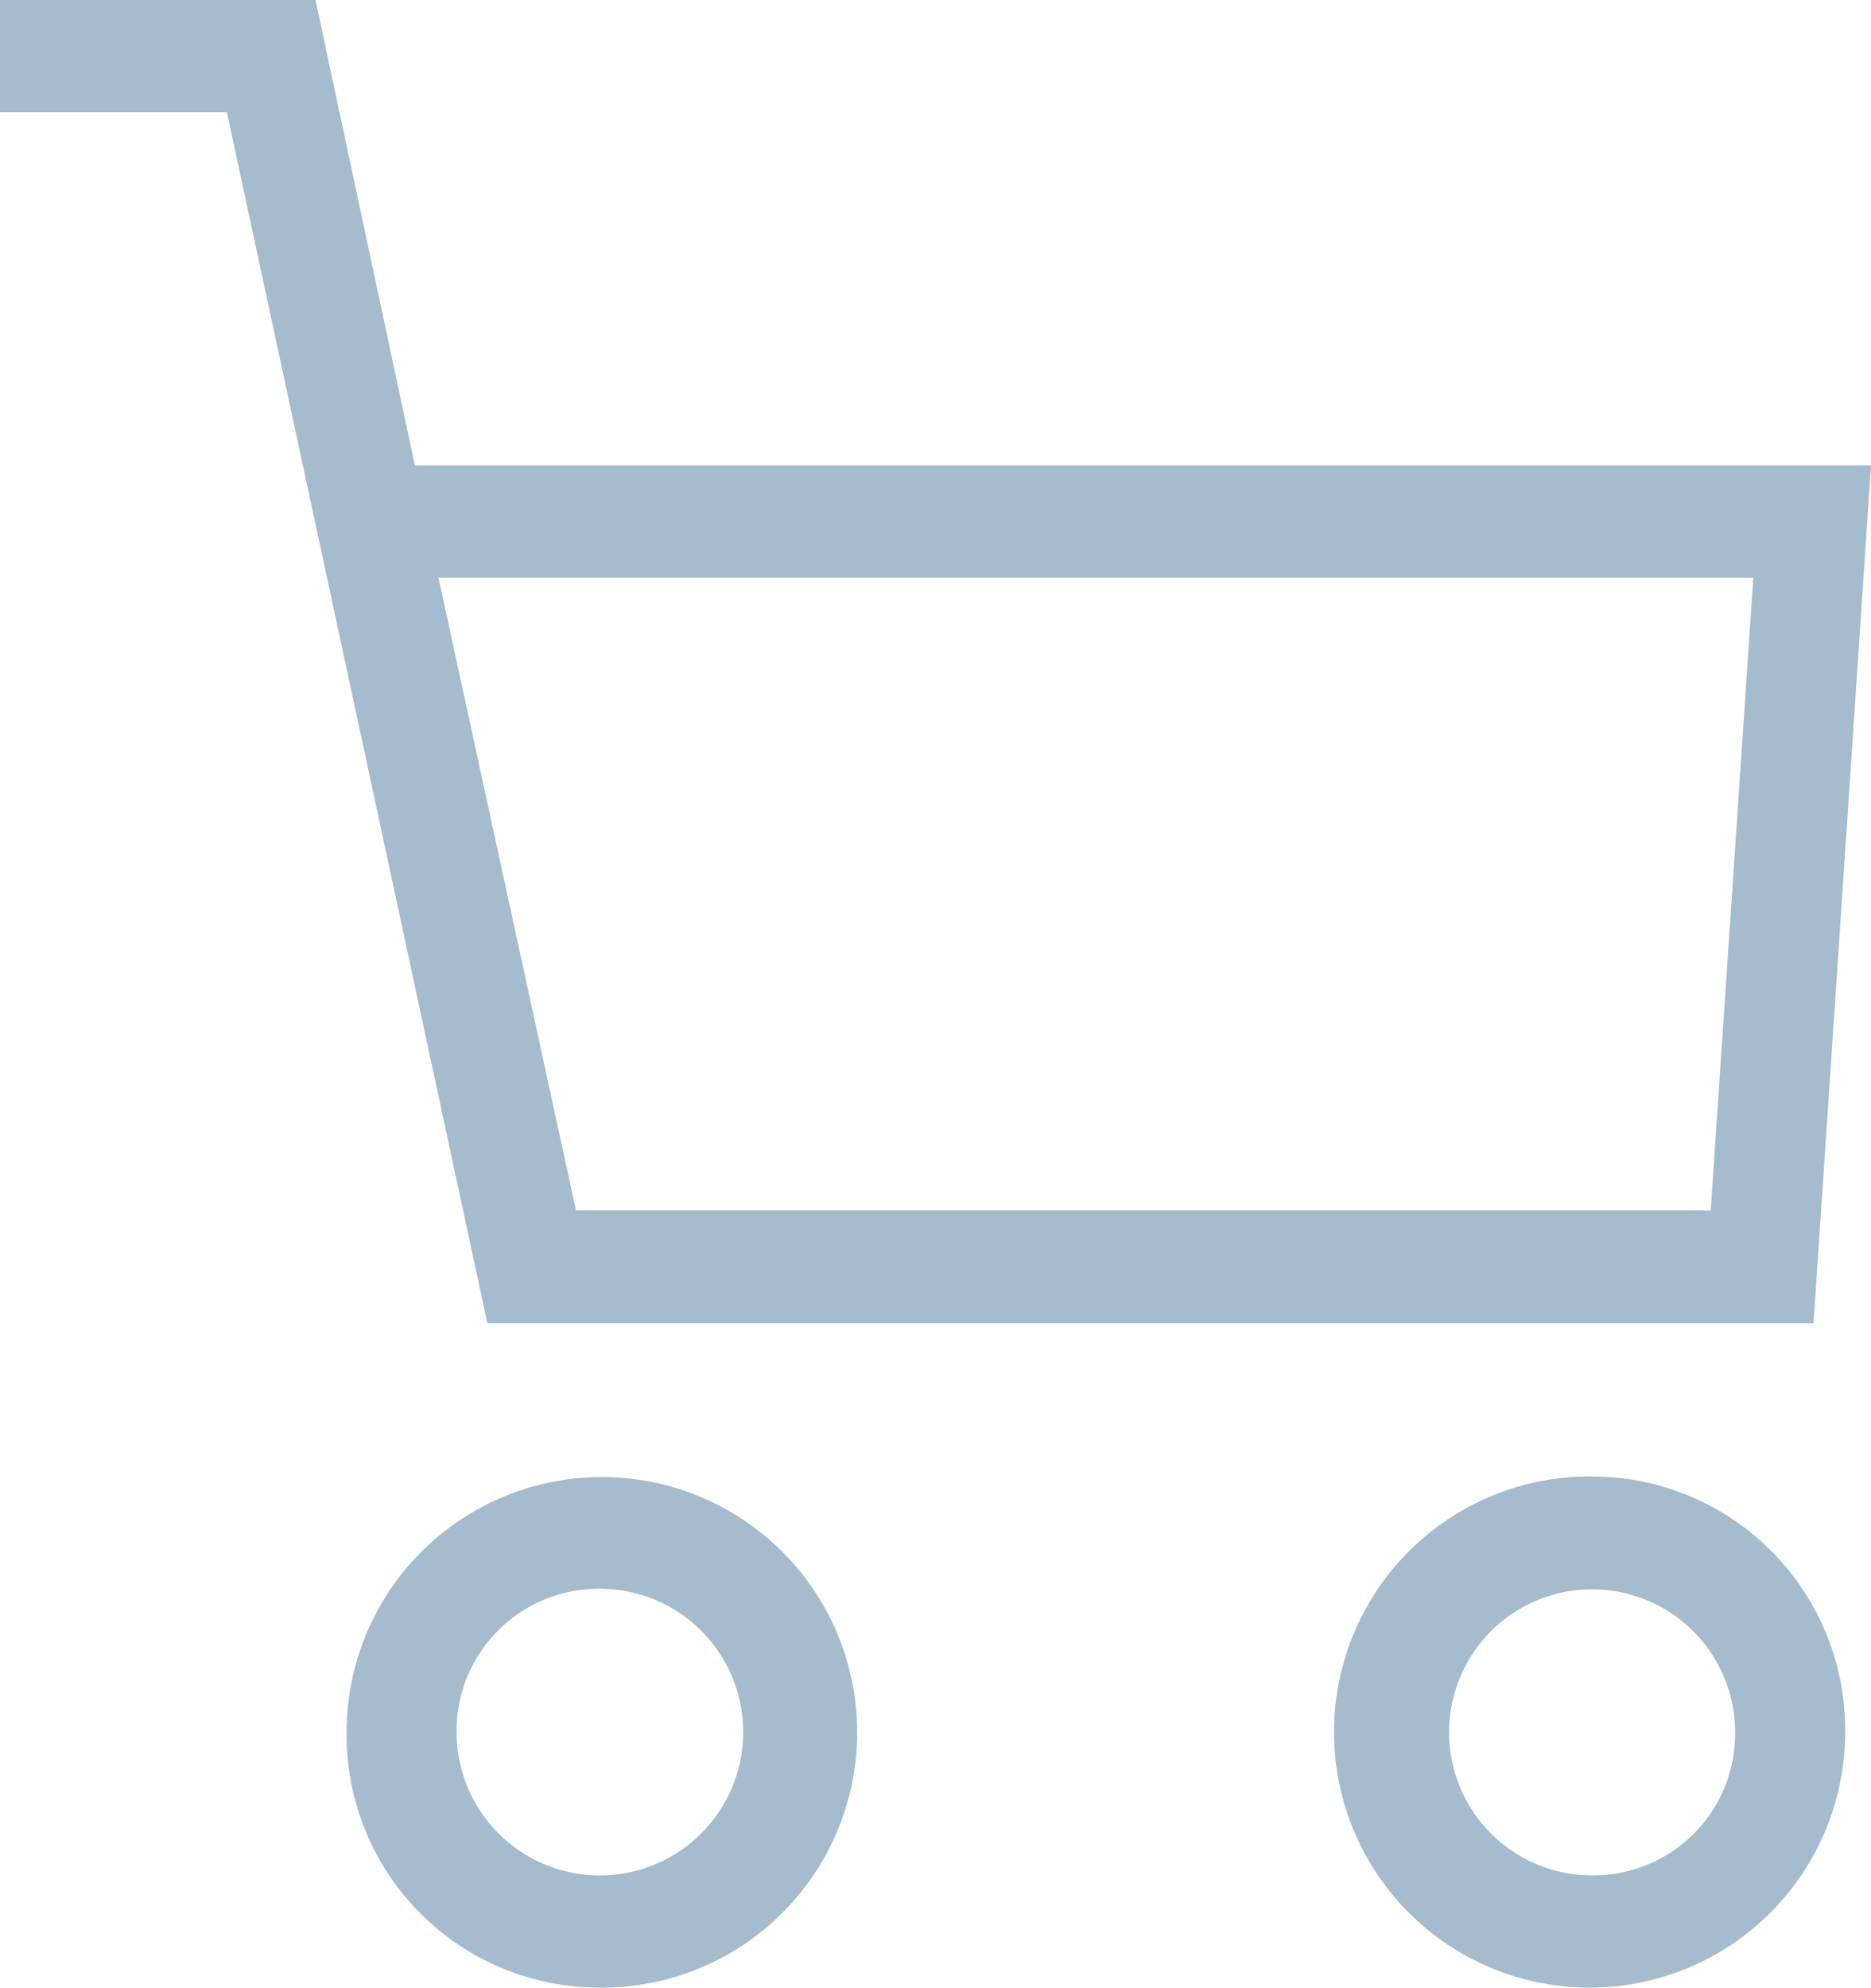 <svg xmlns="http://www.w3.org/2000/svg" width="32" height="34" viewBox="0 0 32 34">
<defs>
    <style>
      .cls-1 {
        fill: #a5bbce;
        fill-rule: evenodd;
      }
    </style>
  </defs>
  <path class="cls-1" d="M380.209,4327.99a4.366,4.366,0,1,0-4.281-4.36h0A4.321,4.321,0,0,0,380.209,4327.99Zm0-6.82a2.451,2.451,0,1,1-2.4,2.45h0A2.43,2.43,0,0,1,380.209,4321.17Zm17.087-1.92a4.371,4.371,0,1,0,4.262,4.39v-0.01A4.332,4.332,0,0,0,397.3,4319.25Zm0,6.82a2.446,2.446,0,1,1,2.38-2.46v0.02A2.422,2.422,0,0,1,397.3,4326.07Zm-20.2-24.11-1.7-7.96H370v1.92h3.881l4.455,20.71h22.681L402,4301.96H377.094Zm22.163,12.74H379.851l-2.352-10.82h22.488Z" transform="translate(-370 -4294)"/>
</svg>
